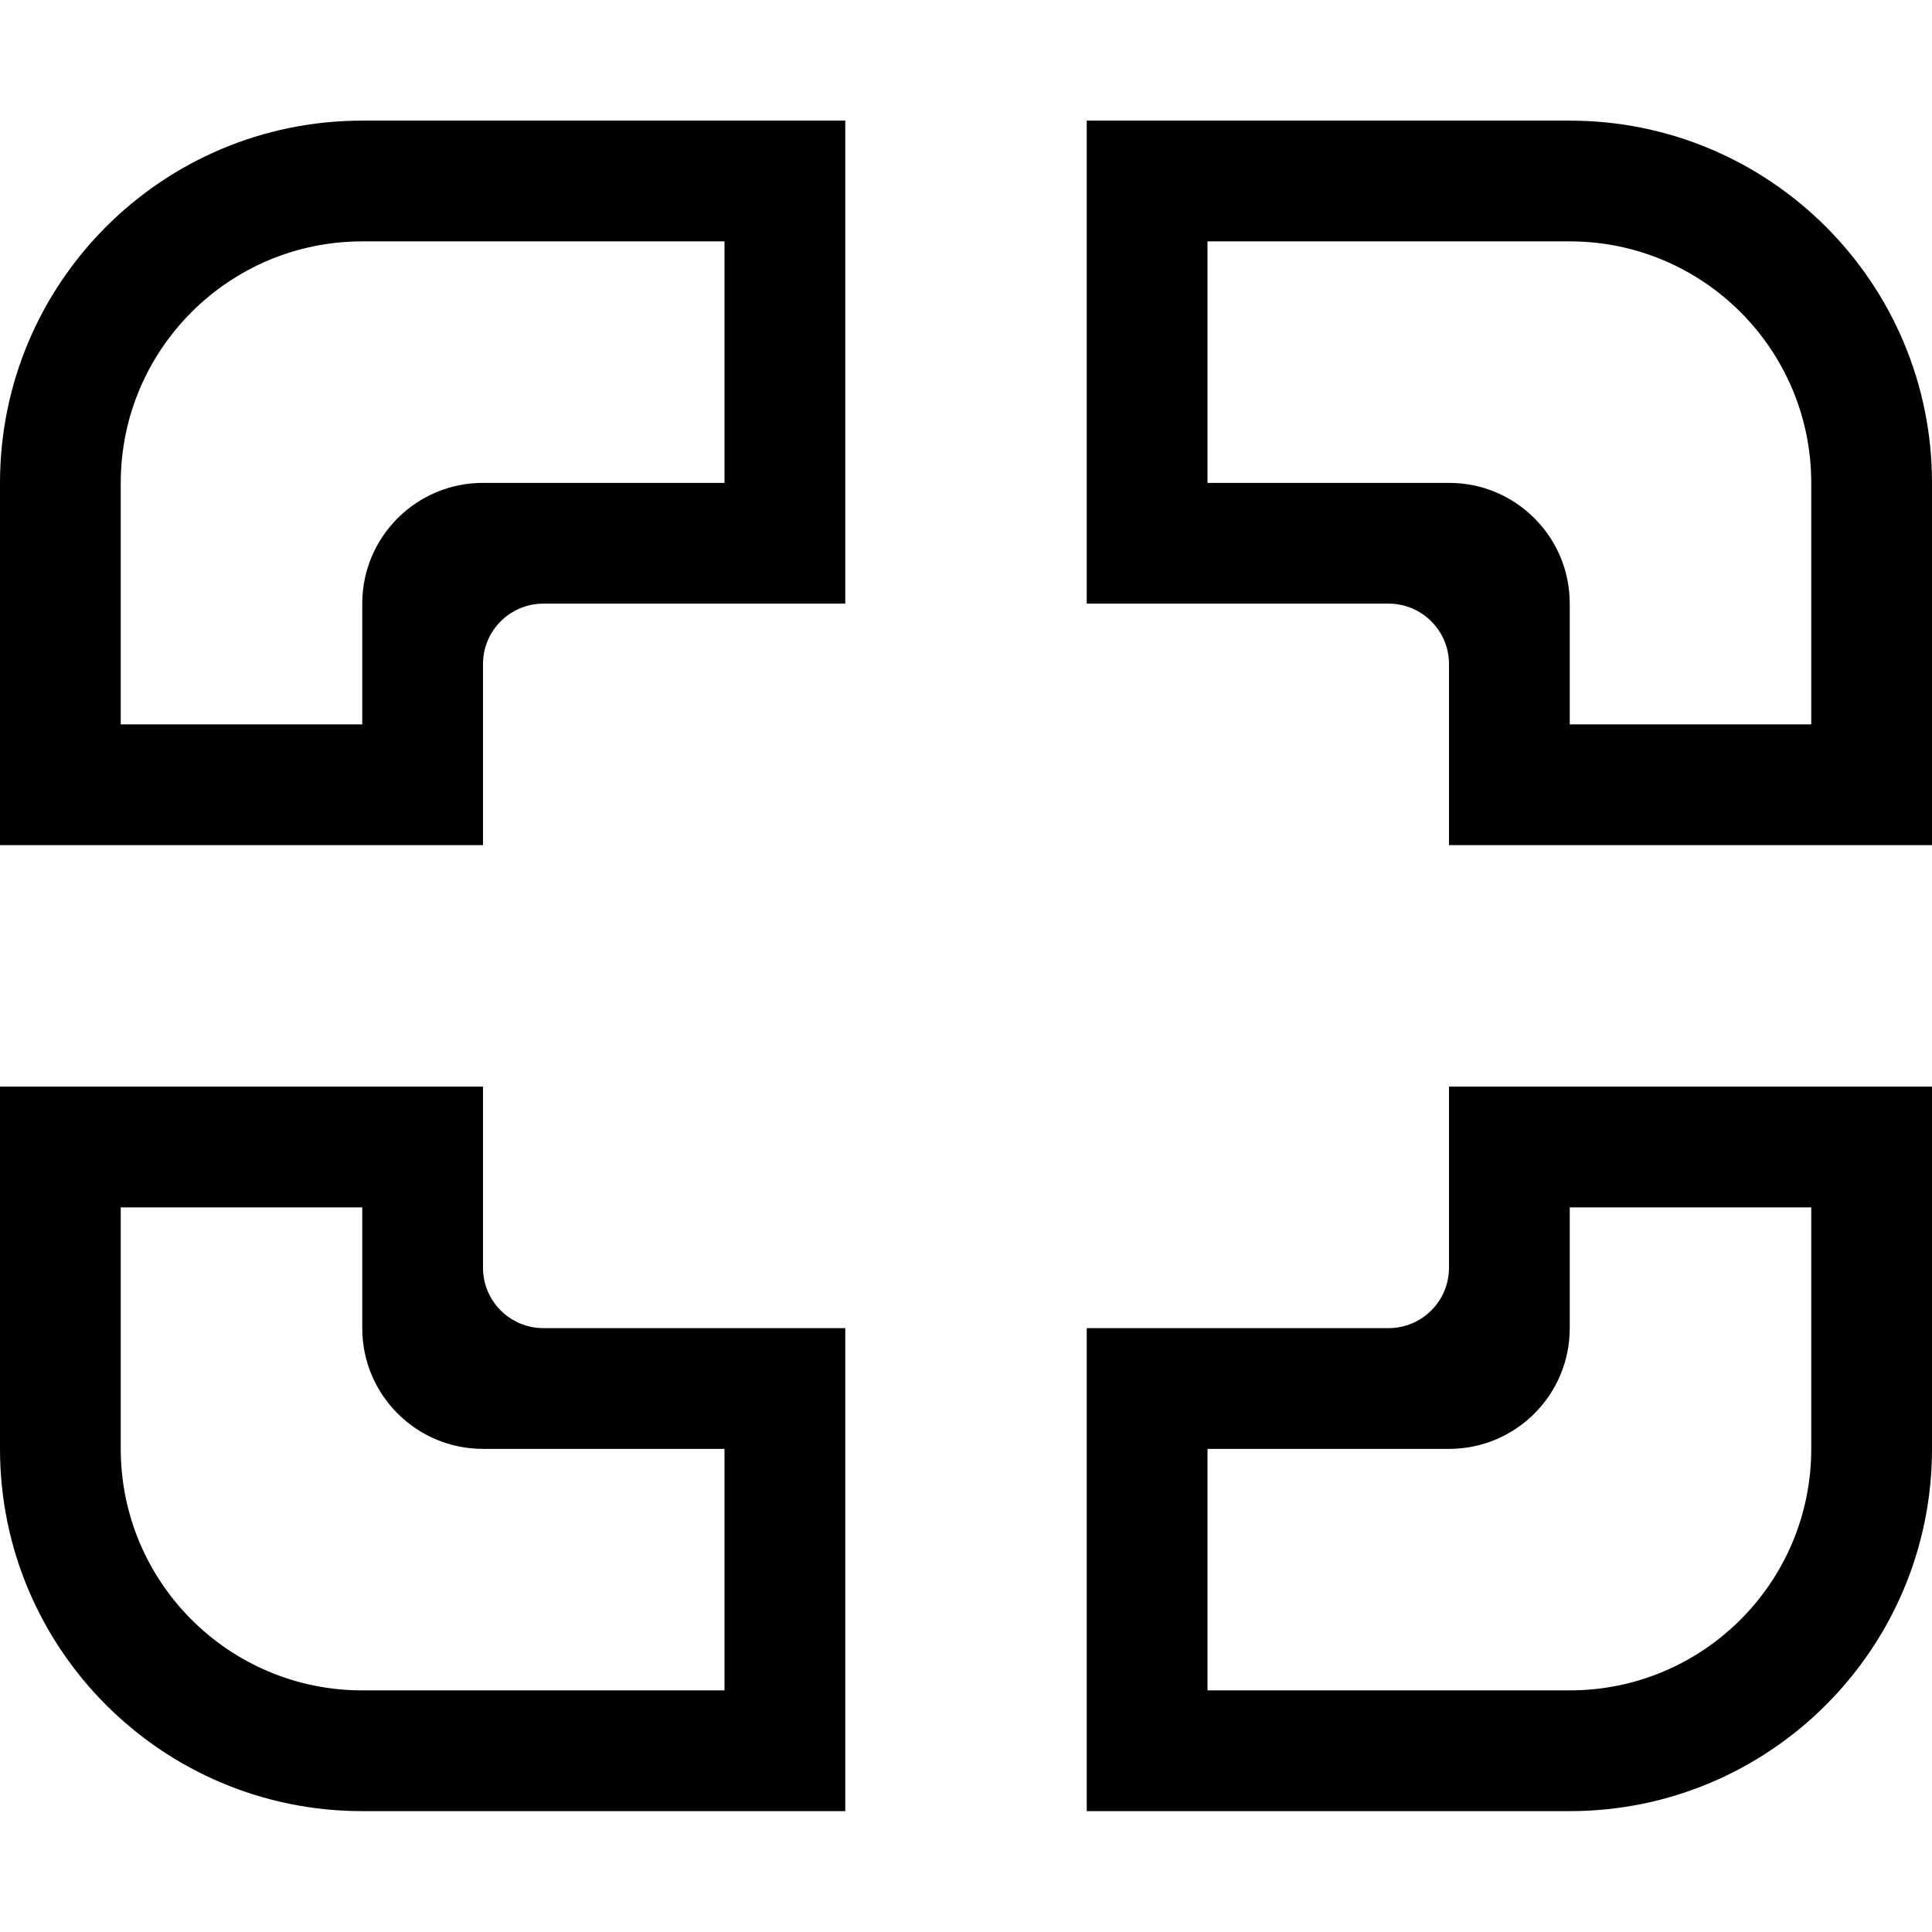 <?xml version="1.0" encoding="iso-8859-1"?>
<!-- Generator: Adobe Illustrator 16.0.0, SVG Export Plug-In . SVG Version: 6.00 Build 0)  -->
<!DOCTYPE svg PUBLIC "-//W3C//DTD SVG 1.1//EN" "http://www.w3.org/Graphics/SVG/1.1/DTD/svg11.dtd">
<svg version="1.1" xmlns="http://www.w3.org/2000/svg" xmlns:xlink="http://www.w3.org/1999/xlink" x="0px" y="0px" width="16px"
	 height="16px" viewBox="0 0 16 16" style="enable-background:new 0 0 16 16;" xml:space="preserve">
<g id="_x31_42-interface_-_widescreen" style="enable-background:new    ;">
	<path d="M4.5,10.999c-0.276,0-0.5-0.224-0.5-0.5v-0.5v-1H0v1v2c0,1.656,1.343,3,3,3h3h1v-4H6H4.5z M6,13.999H3
		c-1.104,0-2-0.896-2-2v-2h2v1c0,0.553,0.448,1,1,1h2V13.999z M13,0.999h-3H9v4h1h1.5c0.275,0,0.5,0.224,0.5,0.5v0.5v1h4v-1v-2
		C16,2.342,14.656,0.999,13,0.999z M15,5.999h-2v-1c0-0.553-0.447-1-1-1h-2v-2h3c1.105,0,2,0.896,2,2V5.999z M12,9.999v0.5
		c0,0.276-0.225,0.5-0.5,0.5H10H9v4h1h3c1.656,0,3-1.344,3-3v-2v-1h-4V9.999z M13,10.999v-1h2v2c0,1.104-0.895,2-2,2h-3v-2h2
		C12.553,11.999,13,11.552,13,10.999z M3,0.999c-1.657,0-3,1.343-3,3v2v1h4v-1v-0.5c0-0.276,0.224-0.5,0.5-0.5H6h1v-4H6H3z M6,3.999
		H4c-0.552,0-1,0.447-1,1v1H1v-2c0-1.104,0.896-2,2-2h3V3.999z"/>
</g>
<g id="Layer_1">
</g>
</svg>
